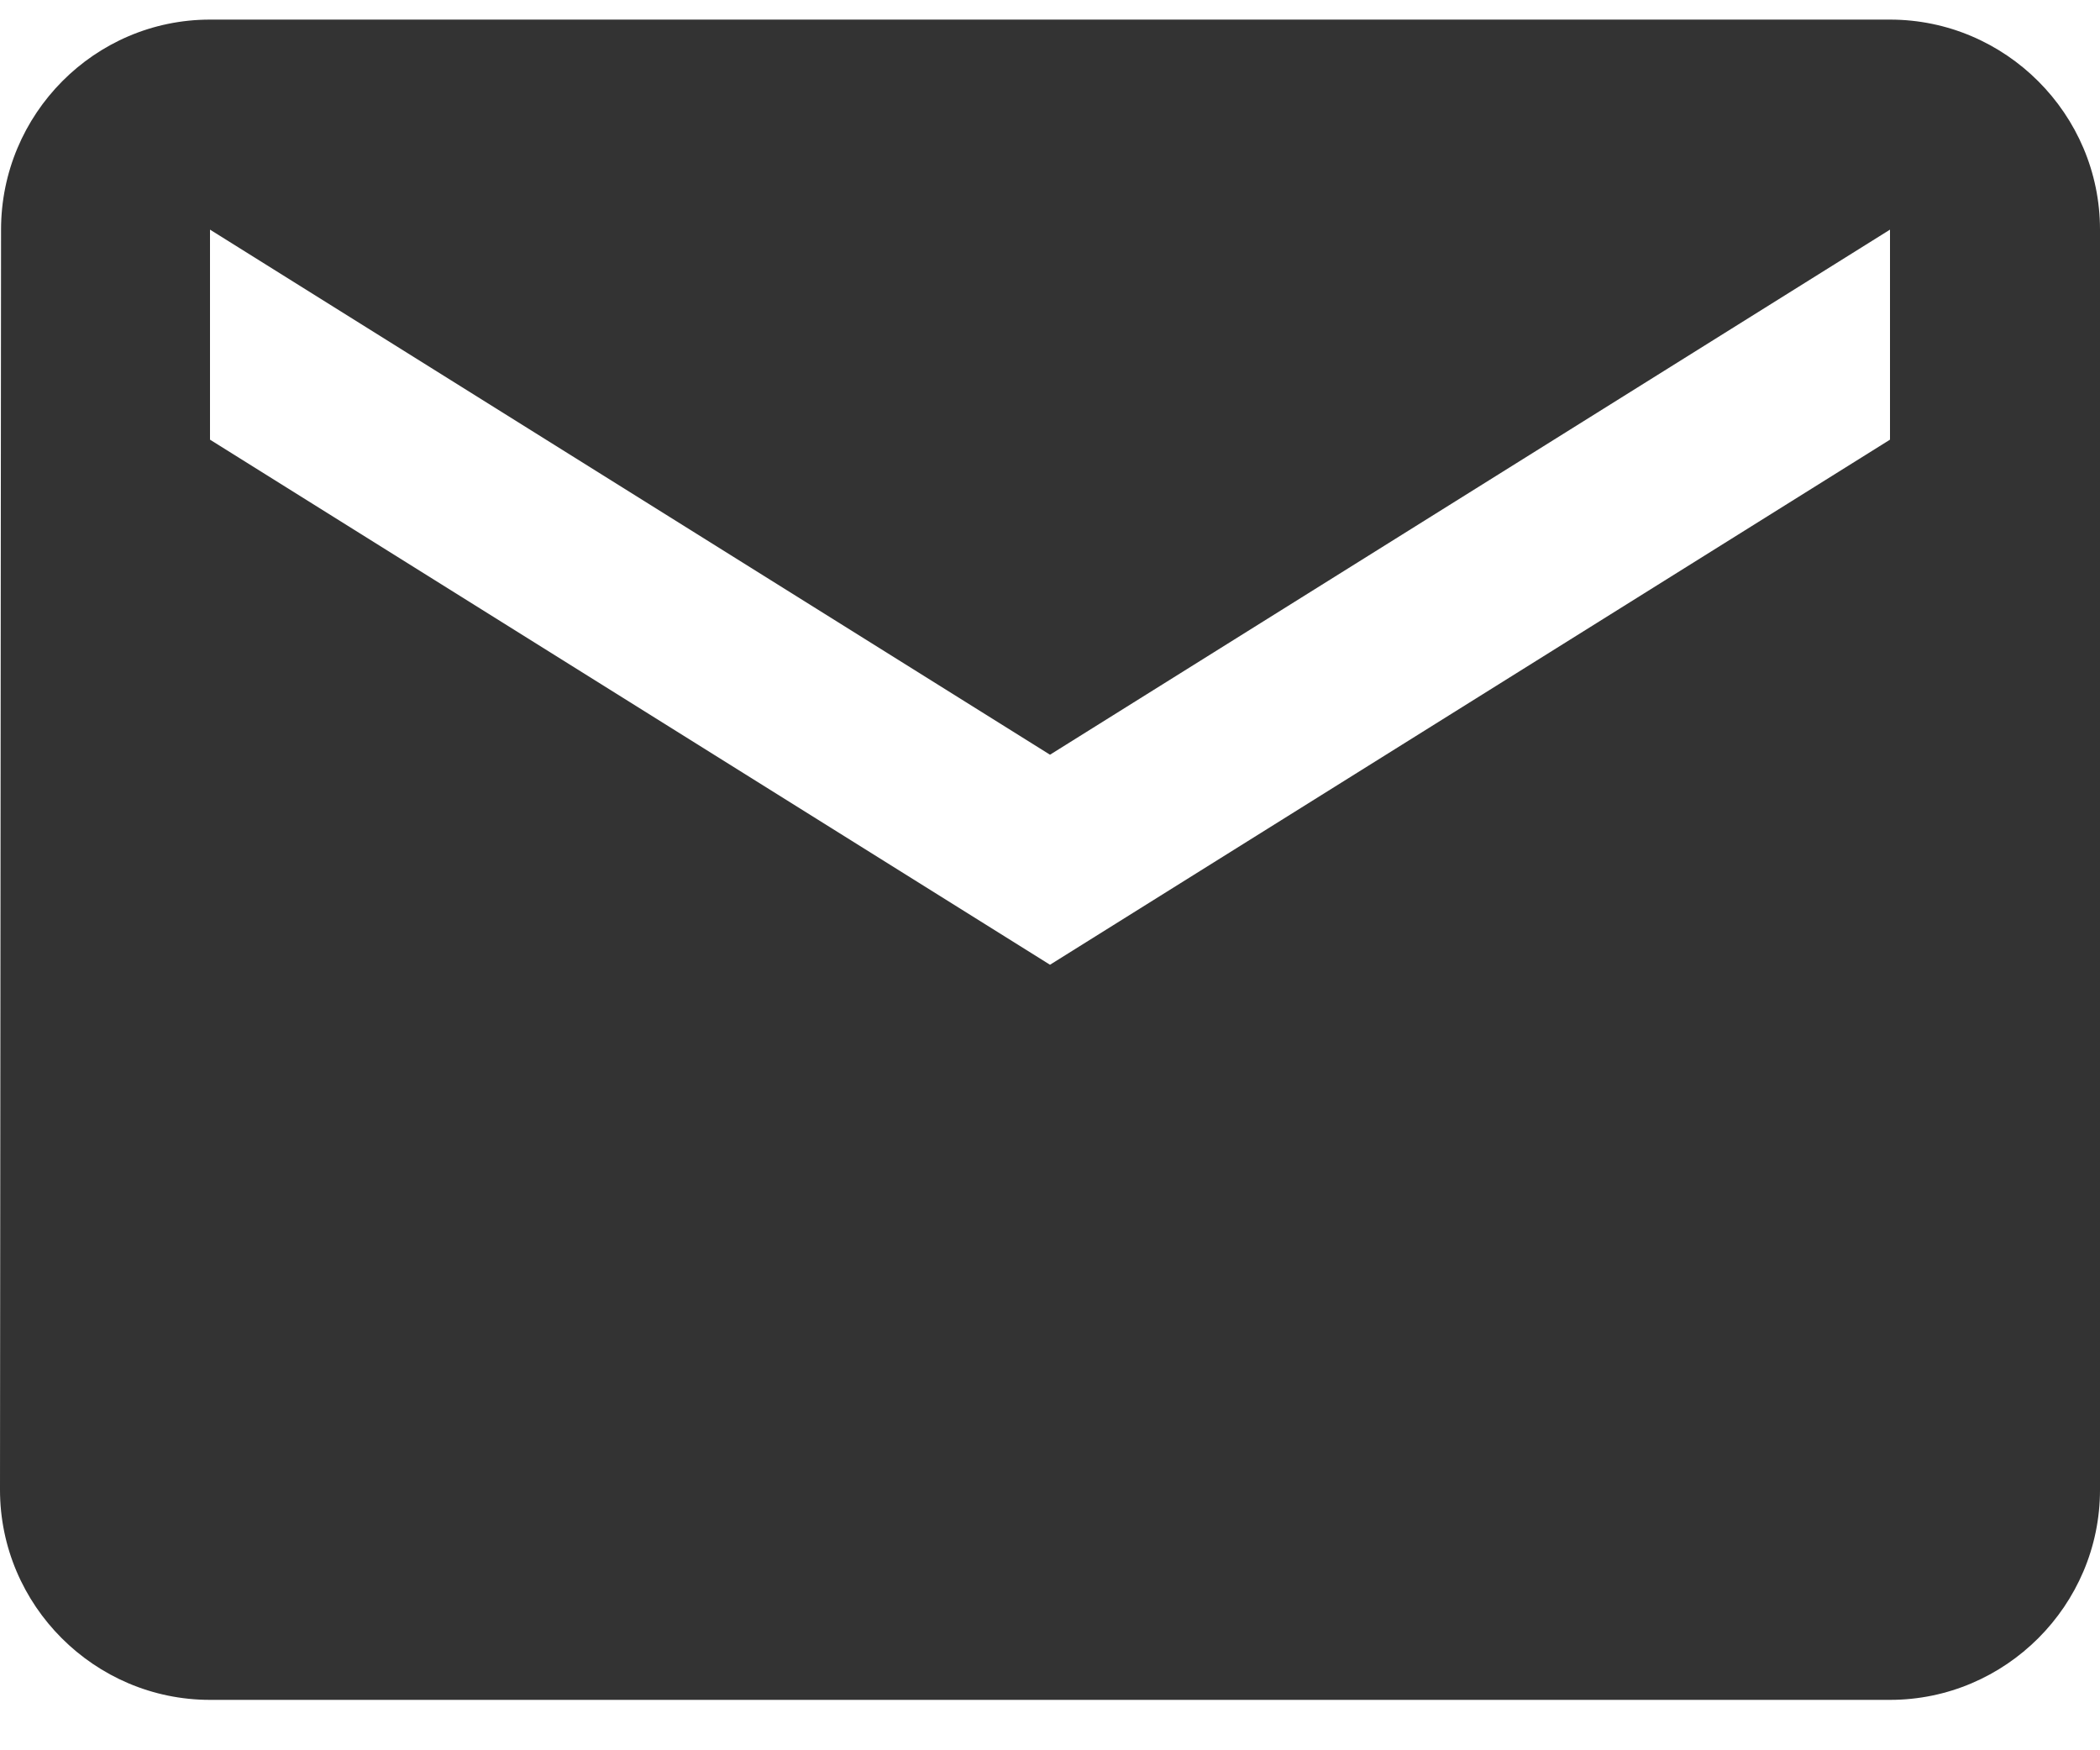 <svg width="24" height="20" viewBox="0 0 24 20" fill="none" xmlns="http://www.w3.org/2000/svg">
<path d="M21.6 0.224H2.4C1.08 0.224 0.012 1.304 0.012 2.624L0 17.024C0 18.344 1.08 19.424 2.4 19.424H21.6C22.92 19.424 24 18.344 24 17.024V2.624C24 1.304 22.92 0.224 21.6 0.224ZM21.6 5.024L12 11.024L2.4 5.024V2.624L12 8.624L21.6 2.624V5.024Z" fill="#333333"/>
</svg>
